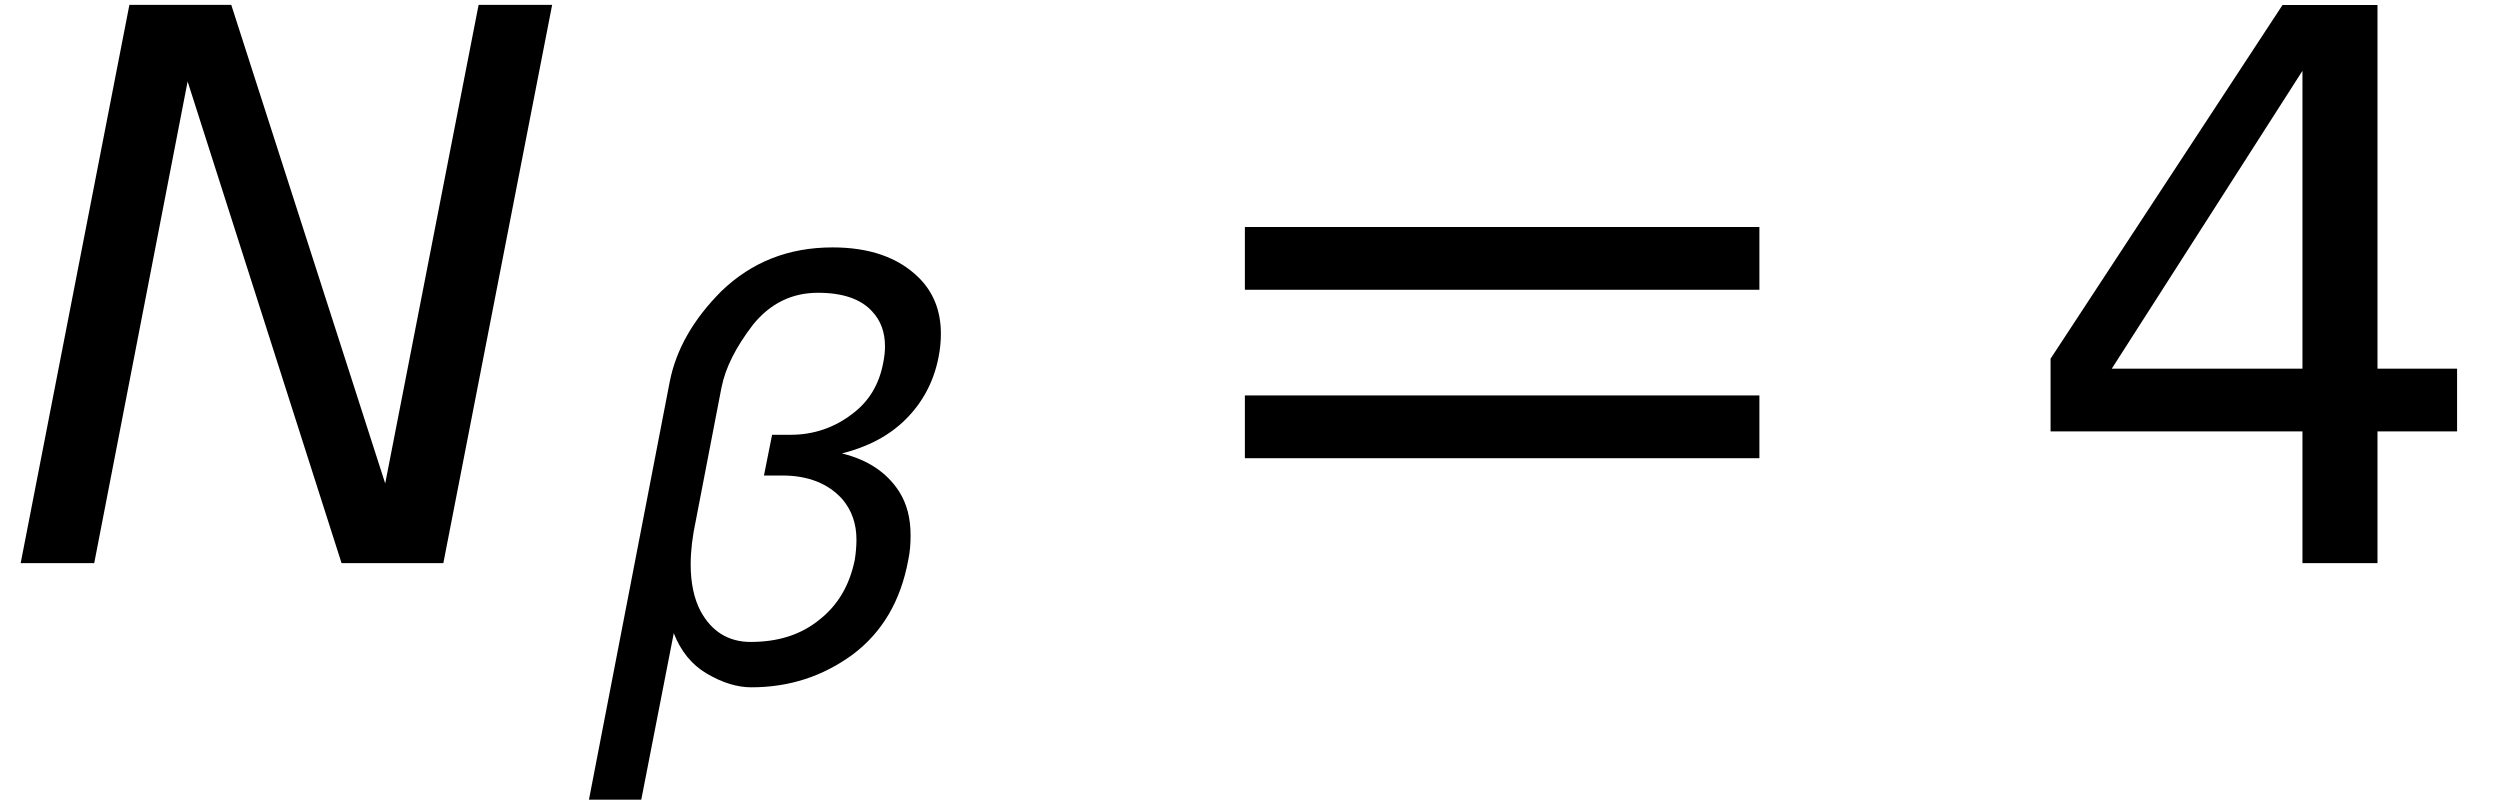 <?xml version='1.0' encoding='UTF-8'?>
<!-- This file was generated by dvisvgm 3.2.2 -->
<svg version='1.1' xmlns='http://www.w3.org/2000/svg' xmlns:xlink='http://www.w3.org/1999/xlink' width='35.65pt' height='11.403pt' viewBox='.137 -8.03 35.65 11.403'>
<defs>
<path id='g10-61' d='M.611-3.898H7.948V-4.793H.611V-3.898ZM.611-1.496H7.948V-2.391H.611V-1.496Z'/>
<path id='g9-18' d='M4.127-7.02V-2.773H1.408L4.127-7.02ZM3.843-7.959L.535-2.915V-1.878H4.127V0H5.197V-1.878H6.332V-2.773H5.197V-7.959H3.843Z'/>
<use id='g5-35' xlink:href='#g1-35' transform='scale(1.316)'/>
<path id='g1-35' d='M1.402-6.049L.224 0H1.021L2.033-5.219L3.701 0H4.804L5.983-6.049H5.186L4.174-.863L2.506-6.049H1.402Z'/>
<path id='g1-104' d='M1.17-.656C1.27-.398 1.427-.207 1.635-.083C1.859 .05 2.074 .116 2.274 .116C2.821 .116 3.294-.041 3.717-.348C4.14-.664 4.406-1.112 4.514-1.701C4.539-1.817 4.547-1.933 4.547-2.05C4.547-2.29 4.497-2.498 4.381-2.68C4.207-2.946 3.941-3.128 3.568-3.219C3.933-3.311 4.24-3.468 4.481-3.709S4.879-4.248 4.945-4.589C4.97-4.713 4.979-4.821 4.979-4.929C4.979-5.252 4.871-5.526 4.655-5.734C4.365-6.016 3.958-6.157 3.435-6.157C2.805-6.157 2.282-5.949 1.85-5.534C1.452-5.136 1.203-4.705 1.112-4.24L-.041 1.726H.705L1.17-.656ZM1.485-2.265L1.85-4.157C1.908-4.448 2.058-4.738 2.298-5.053C2.547-5.36 2.854-5.51 3.228-5.51C3.585-5.51 3.842-5.418 3.999-5.244C4.124-5.111 4.182-4.945 4.182-4.746C4.182-4.672 4.174-4.597 4.157-4.514C4.099-4.199 3.95-3.958 3.717-3.784C3.46-3.585 3.161-3.485 2.838-3.485H2.572L2.456-2.904H2.722C3.087-2.904 3.377-2.788 3.576-2.564C3.709-2.406 3.775-2.215 3.775-1.991C3.775-1.9 3.767-1.801 3.751-1.701C3.676-1.336 3.51-1.054 3.244-.846C2.979-.631 2.655-.531 2.265-.531C1.95-.531 1.709-.68 1.552-.971C1.46-1.145 1.411-1.369 1.411-1.635C1.411-1.825 1.435-2.033 1.485-2.265Z'/>
</defs>
<g id='page1'>
<use x='.137' y='0' xlink:href='#g5-35'/>
<use x='8.575' y='1.655' xlink:href='#g1-104'/>
<use x='17.278' y='0' xlink:href='#g10-61'/>
<use x='28.843' y='0' xlink:href='#g9-18'/>
</g>
</svg>
